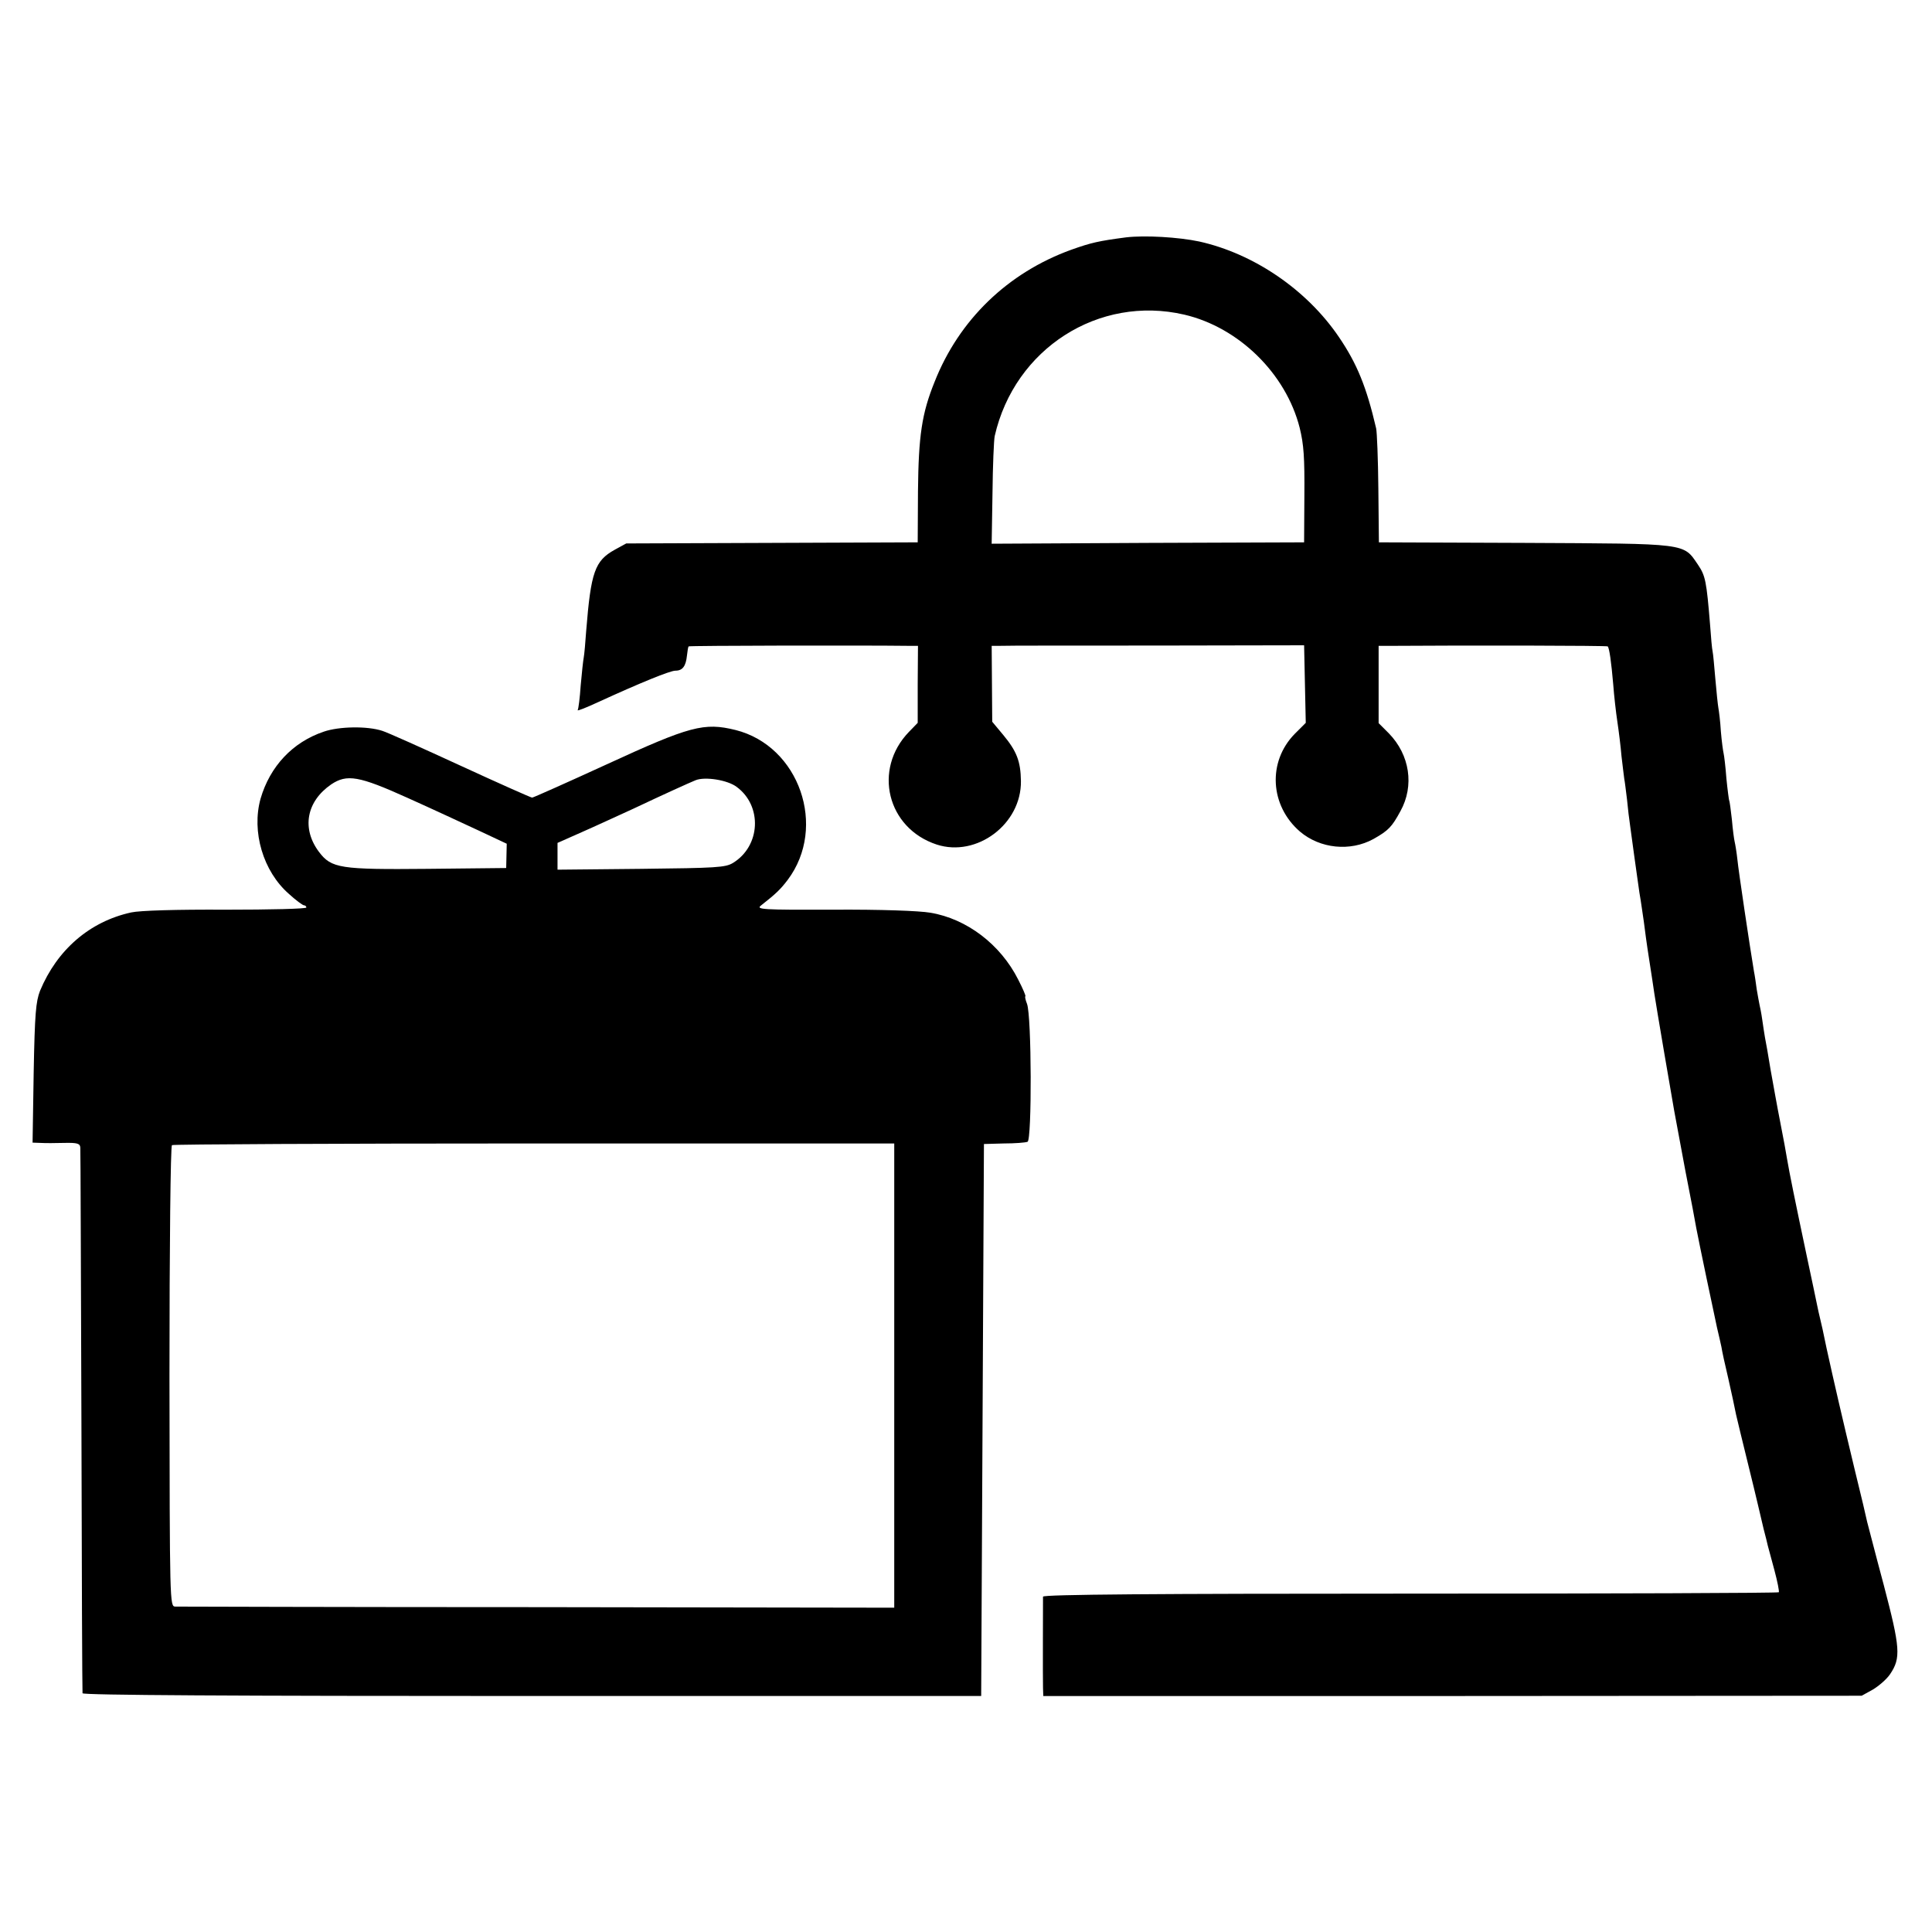 <?xml version="1.0" standalone="no"?>
<!DOCTYPE svg PUBLIC "-//W3C//DTD SVG 20010904//EN"
 "http://www.w3.org/TR/2001/REC-SVG-20010904/DTD/svg10.dtd">
<svg version="1.0" xmlns="http://www.w3.org/2000/svg"
 width="700pt" height="700pt" viewBox="0 0 700 700"
 preserveAspectRatio="xMidYMid meet">
<g transform="translate(0,700) scale(0.1,-0.1)"
fill="#000000" stroke="none">
<path d="M4080 6140 c-99 -13 -126 -19 -199 -45 -229 -83 -406 -253 -495 -479
-46 -114 -58 -194 -60 -396 l-1 -185 -528 -2 -528 -2 -42 -23 c-72 -40 -86
-81 -103 -292 -3 -44 -7 -88 -9 -98 -2 -10 -7 -55 -11 -101 -3 -45 -8 -85 -11
-90 -2 -4 31 9 74 29 155 71 261 114 280 114 26 0 38 16 42 55 2 17 4 31 6 33
2 3 644 4 795 2 l36 0 -1 -139 0 -140 -32 -33 c-131 -136 -79 -349 101 -408
145 -47 307 74 305 230 -1 71 -15 108 -64 167 l-40 48 -1 137 -1 138 31 0 c17
1 272 1 566 1 l535 1 3 -141 3 -140 -40 -40 c-99 -101 -90 -260 19 -354 73
-62 182 -73 266 -27 55 31 67 44 98 101 51 92 34 204 -42 282 l-37 37 0 140 0
140 60 0 c266 2 768 1 770 -2 6 -6 13 -57 20 -138 3 -41 10 -102 15 -135 5
-33 12 -89 15 -125 4 -36 9 -73 10 -82 2 -9 6 -43 10 -75 3 -32 8 -74 11 -93
3 -19 9 -69 15 -110 6 -41 14 -102 19 -135 6 -33 12 -80 16 -105 3 -25 11 -85
19 -135 8 -49 16 -106 19 -125 6 -41 64 -381 72 -425 3 -16 21 -113 40 -215
20 -102 38 -196 40 -210 9 -48 65 -315 75 -360 6 -25 13 -56 16 -70 2 -14 13
-65 25 -115 11 -49 24 -108 28 -130 5 -22 23 -96 40 -165 17 -69 35 -143 40
-165 5 -22 14 -60 20 -85 7 -25 13 -52 15 -60 2 -8 13 -48 24 -89 11 -41 18
-77 16 -80 -3 -3 -604 -5 -1335 -5 -918 0 -1330 -3 -1331 -11 0 -16 -1 -297 0
-330 l1 -30 1482 0 1483 1 40 22 c22 13 51 38 63 56 40 59 37 95 -23 324 -31
115 -57 218 -60 228 -2 11 -22 96 -45 189 -48 200 -75 317 -102 440 -10 50
-21 99 -24 110 -3 11 -7 31 -10 45 -3 14 -20 97 -39 185 -40 189 -62 297 -70
345 -3 19 -14 80 -25 135 -11 55 -26 141 -35 190 -8 50 -17 101 -20 115 -2 13
-7 42 -10 65 -3 22 -8 47 -10 55 -2 8 -6 33 -10 55 -3 22 -7 51 -10 65 -16 96
-56 364 -60 405 -3 28 -8 57 -10 65 -2 8 -7 44 -10 80 -4 35 -8 67 -10 70 -1
3 -6 39 -10 80 -3 41 -8 82 -10 90 -2 8 -7 44 -10 80 -2 36 -7 74 -9 85 -2 11
-7 58 -11 105 -4 47 -8 92 -10 100 -2 8 -6 51 -9 95 -13 160 -17 179 -44 219
-54 79 -33 76 -627 79 l-529 2 -2 195 c-1 107 -5 205 -8 218 -35 150 -69 234
-135 331 -116 171 -308 302 -506 346 -76 16 -197 23 -265 15z m211 -280 c197
-46 368 -213 418 -410 15 -61 18 -108 17 -245 l-1 -170 -566 -2 -566 -3 3 183
c1 100 5 193 8 207 72 317 377 512 687 440z"/>
<path d="M1173 4349 c-113 -38 -195 -126 -229 -243 -33 -119 9 -263 103 -345
25 -23 50 -41 54 -41 5 0 9 -4 9 -8 0 -5 -132 -8 -292 -8 -180 1 -312 -3 -343
-10 -150 -33 -268 -135 -330 -284 -15 -39 -19 -81 -23 -297 l-4 -253 28 -1
c16 -1 55 -1 87 0 47 1 57 -2 58 -17 1 -9 2 -456 4 -992 1 -536 3 -979 4 -985
0 -7 551 -10 1629 -10 l1627 0 5 1000 5 1000 72 2 c40 0 78 3 86 6 16 6 15
456 -2 500 -6 15 -8 27 -6 27 3 0 -9 28 -26 61 -64 127 -186 220 -318 242 -41
7 -180 12 -351 11 -260 -1 -281 1 -263 15 56 44 71 59 97 93 144 192 42 485
-189 543 -114 28 -164 15 -468 -125 -144 -66 -265 -120 -269 -120 -4 0 -121
52 -260 116 -139 64 -266 121 -283 126 -55 18 -157 16 -212 -3z m304 -240 c87
-39 203 -93 259 -119 l100 -47 -1 -44 -1 -44 -285 -3 c-317 -3 -348 2 -393 61
-64 85 -46 183 44 245 57 38 100 31 277 -49z m1192 40 c94 -69 87 -215 -14
-276 -27 -16 -59 -18 -332 -21 l-303 -3 0 48 0 49 88 39 c48 21 132 60 187 85
112 53 203 94 225 103 34 14 116 1 149 -24z m571 -2133 l0 -841 -1293 2 c-710
0 -1301 2 -1312 2 -20 1 -20 8 -21 834 0 477 4 835 9 838 5 3 595 6 1313 6
l1304 0 0 -841z"/>
</g>
</svg>
